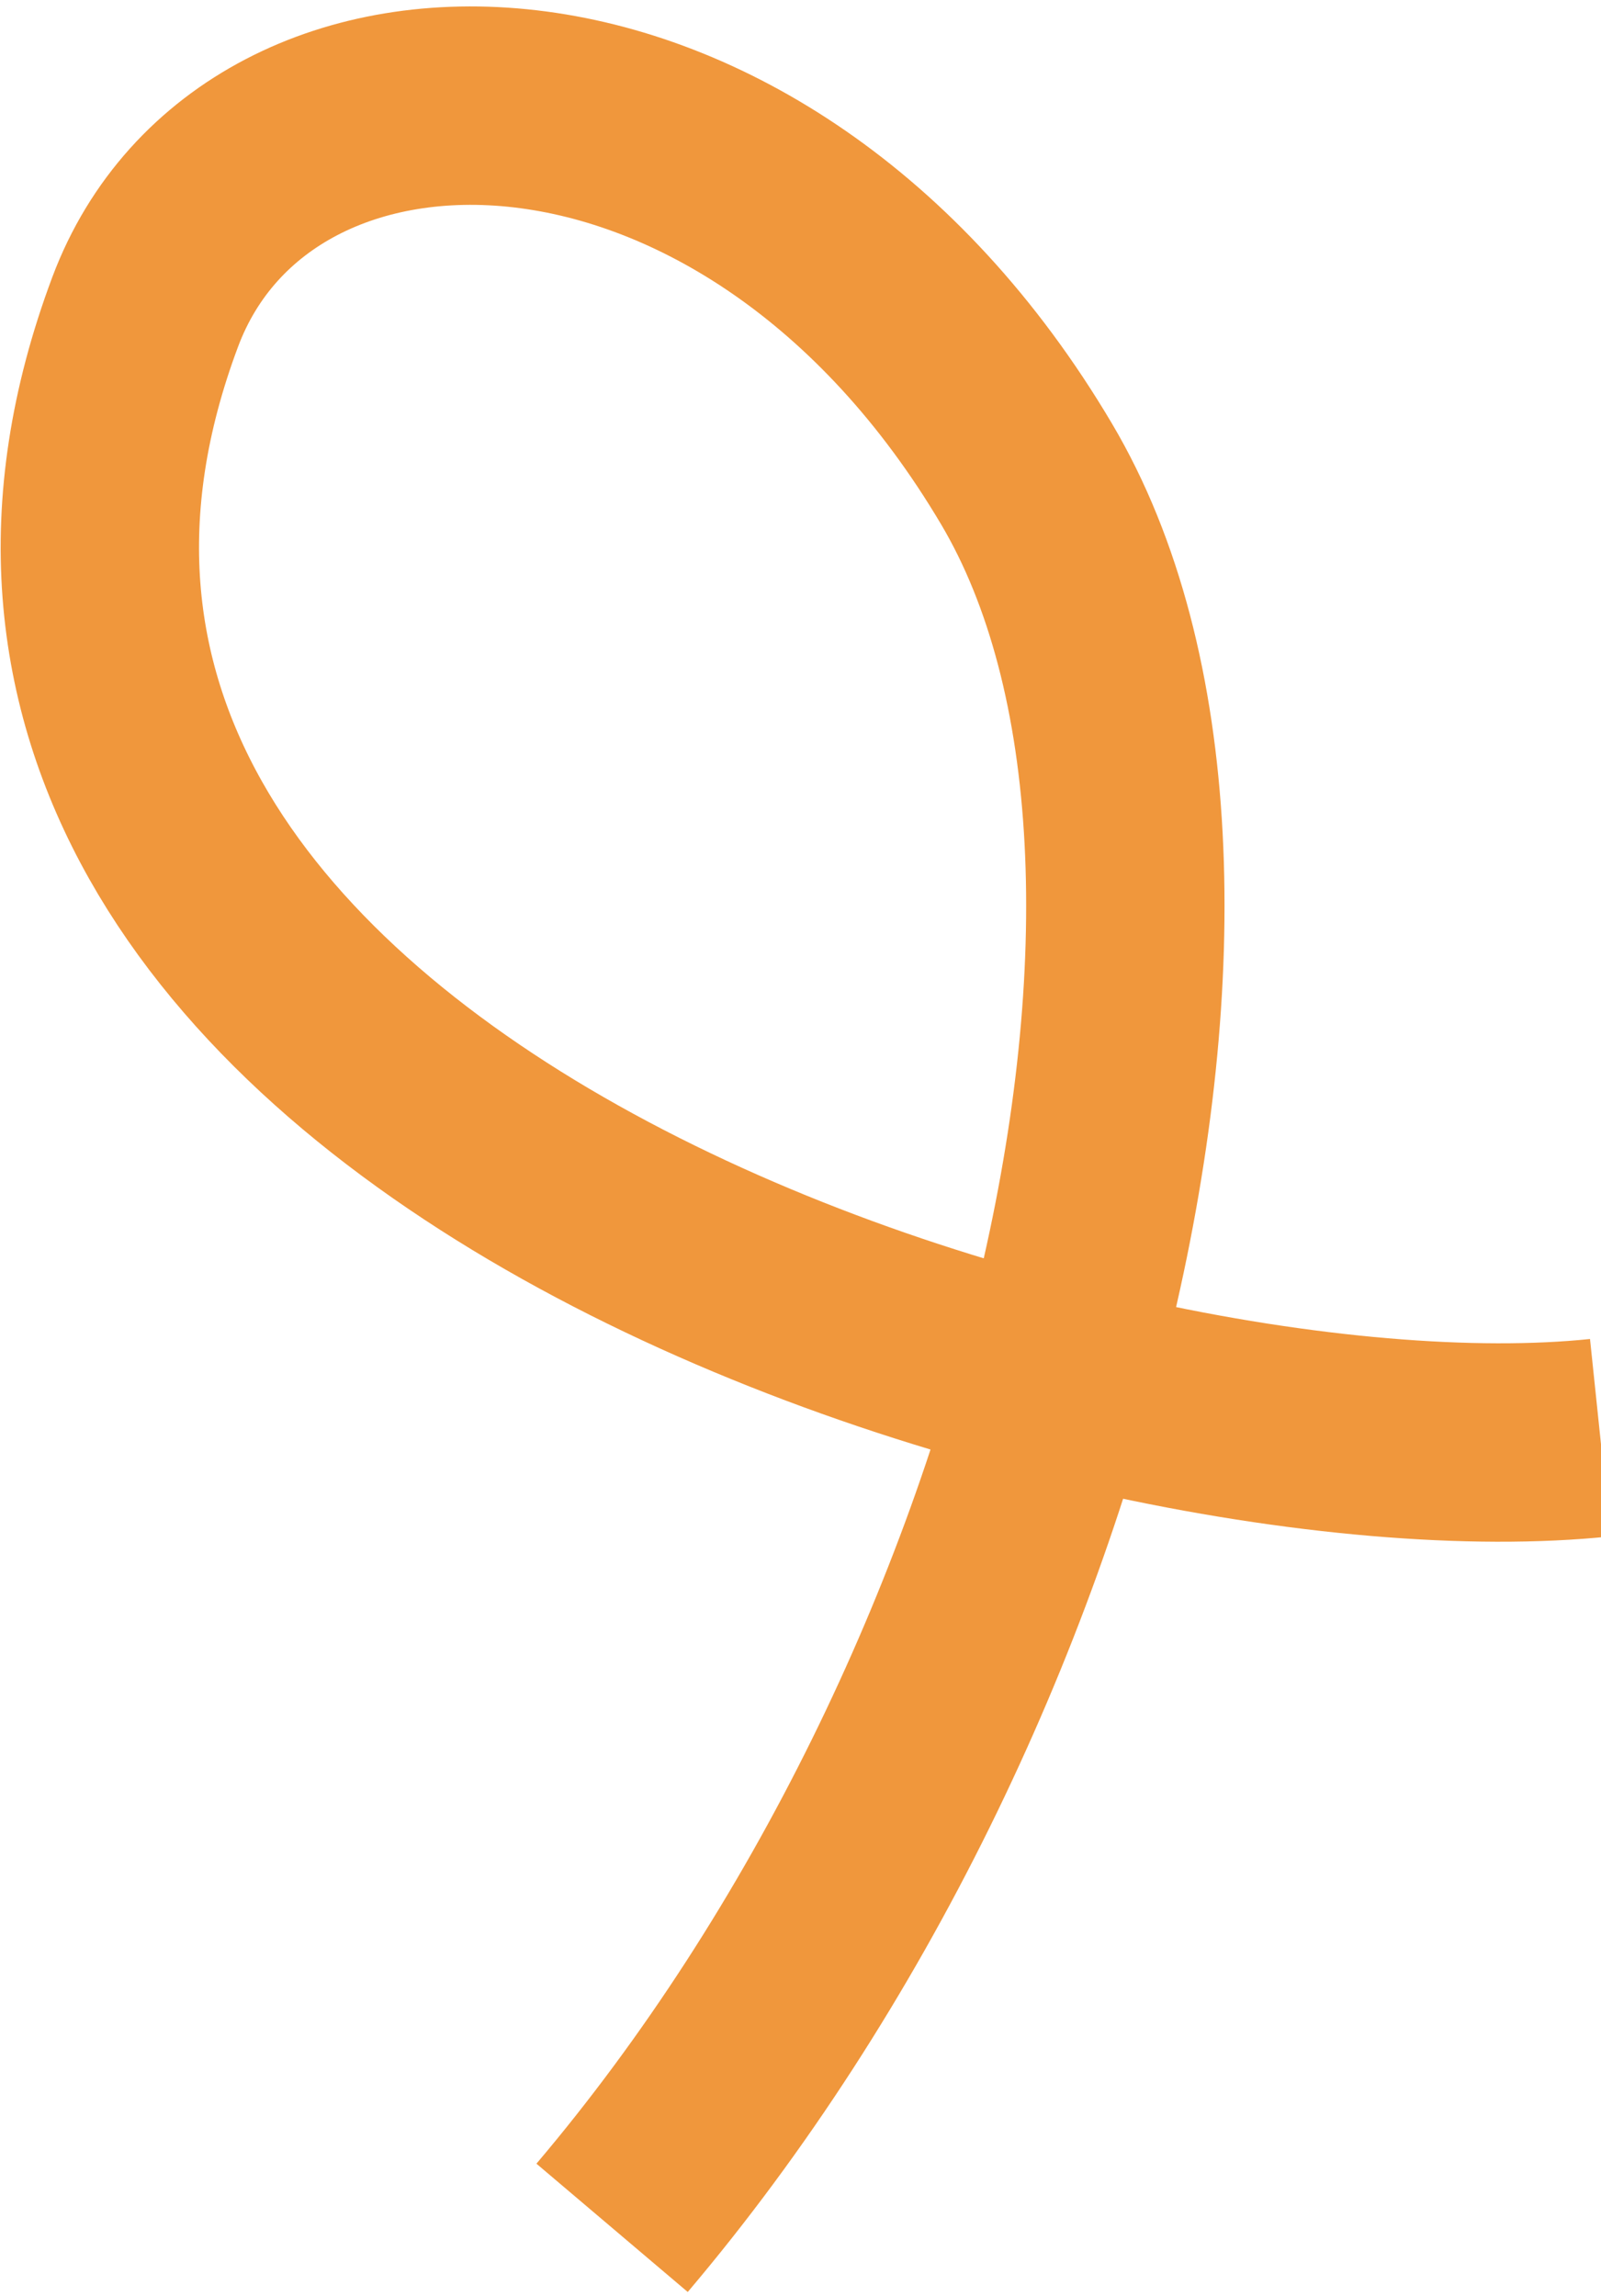 <svg width="226" height="324" viewBox="0 0 226 324" fill="none" xmlns="http://www.w3.org/2000/svg">
<path d="M225.903 202.874C154.07 210.374 -21.5 156 20.5 44C36.203 2.125 106.403 1.875 144.903 66.874C177.724 122.286 150.403 238.875 86.403 314.375" stroke="#F0973C" stroke-width="28"/>
</svg>
